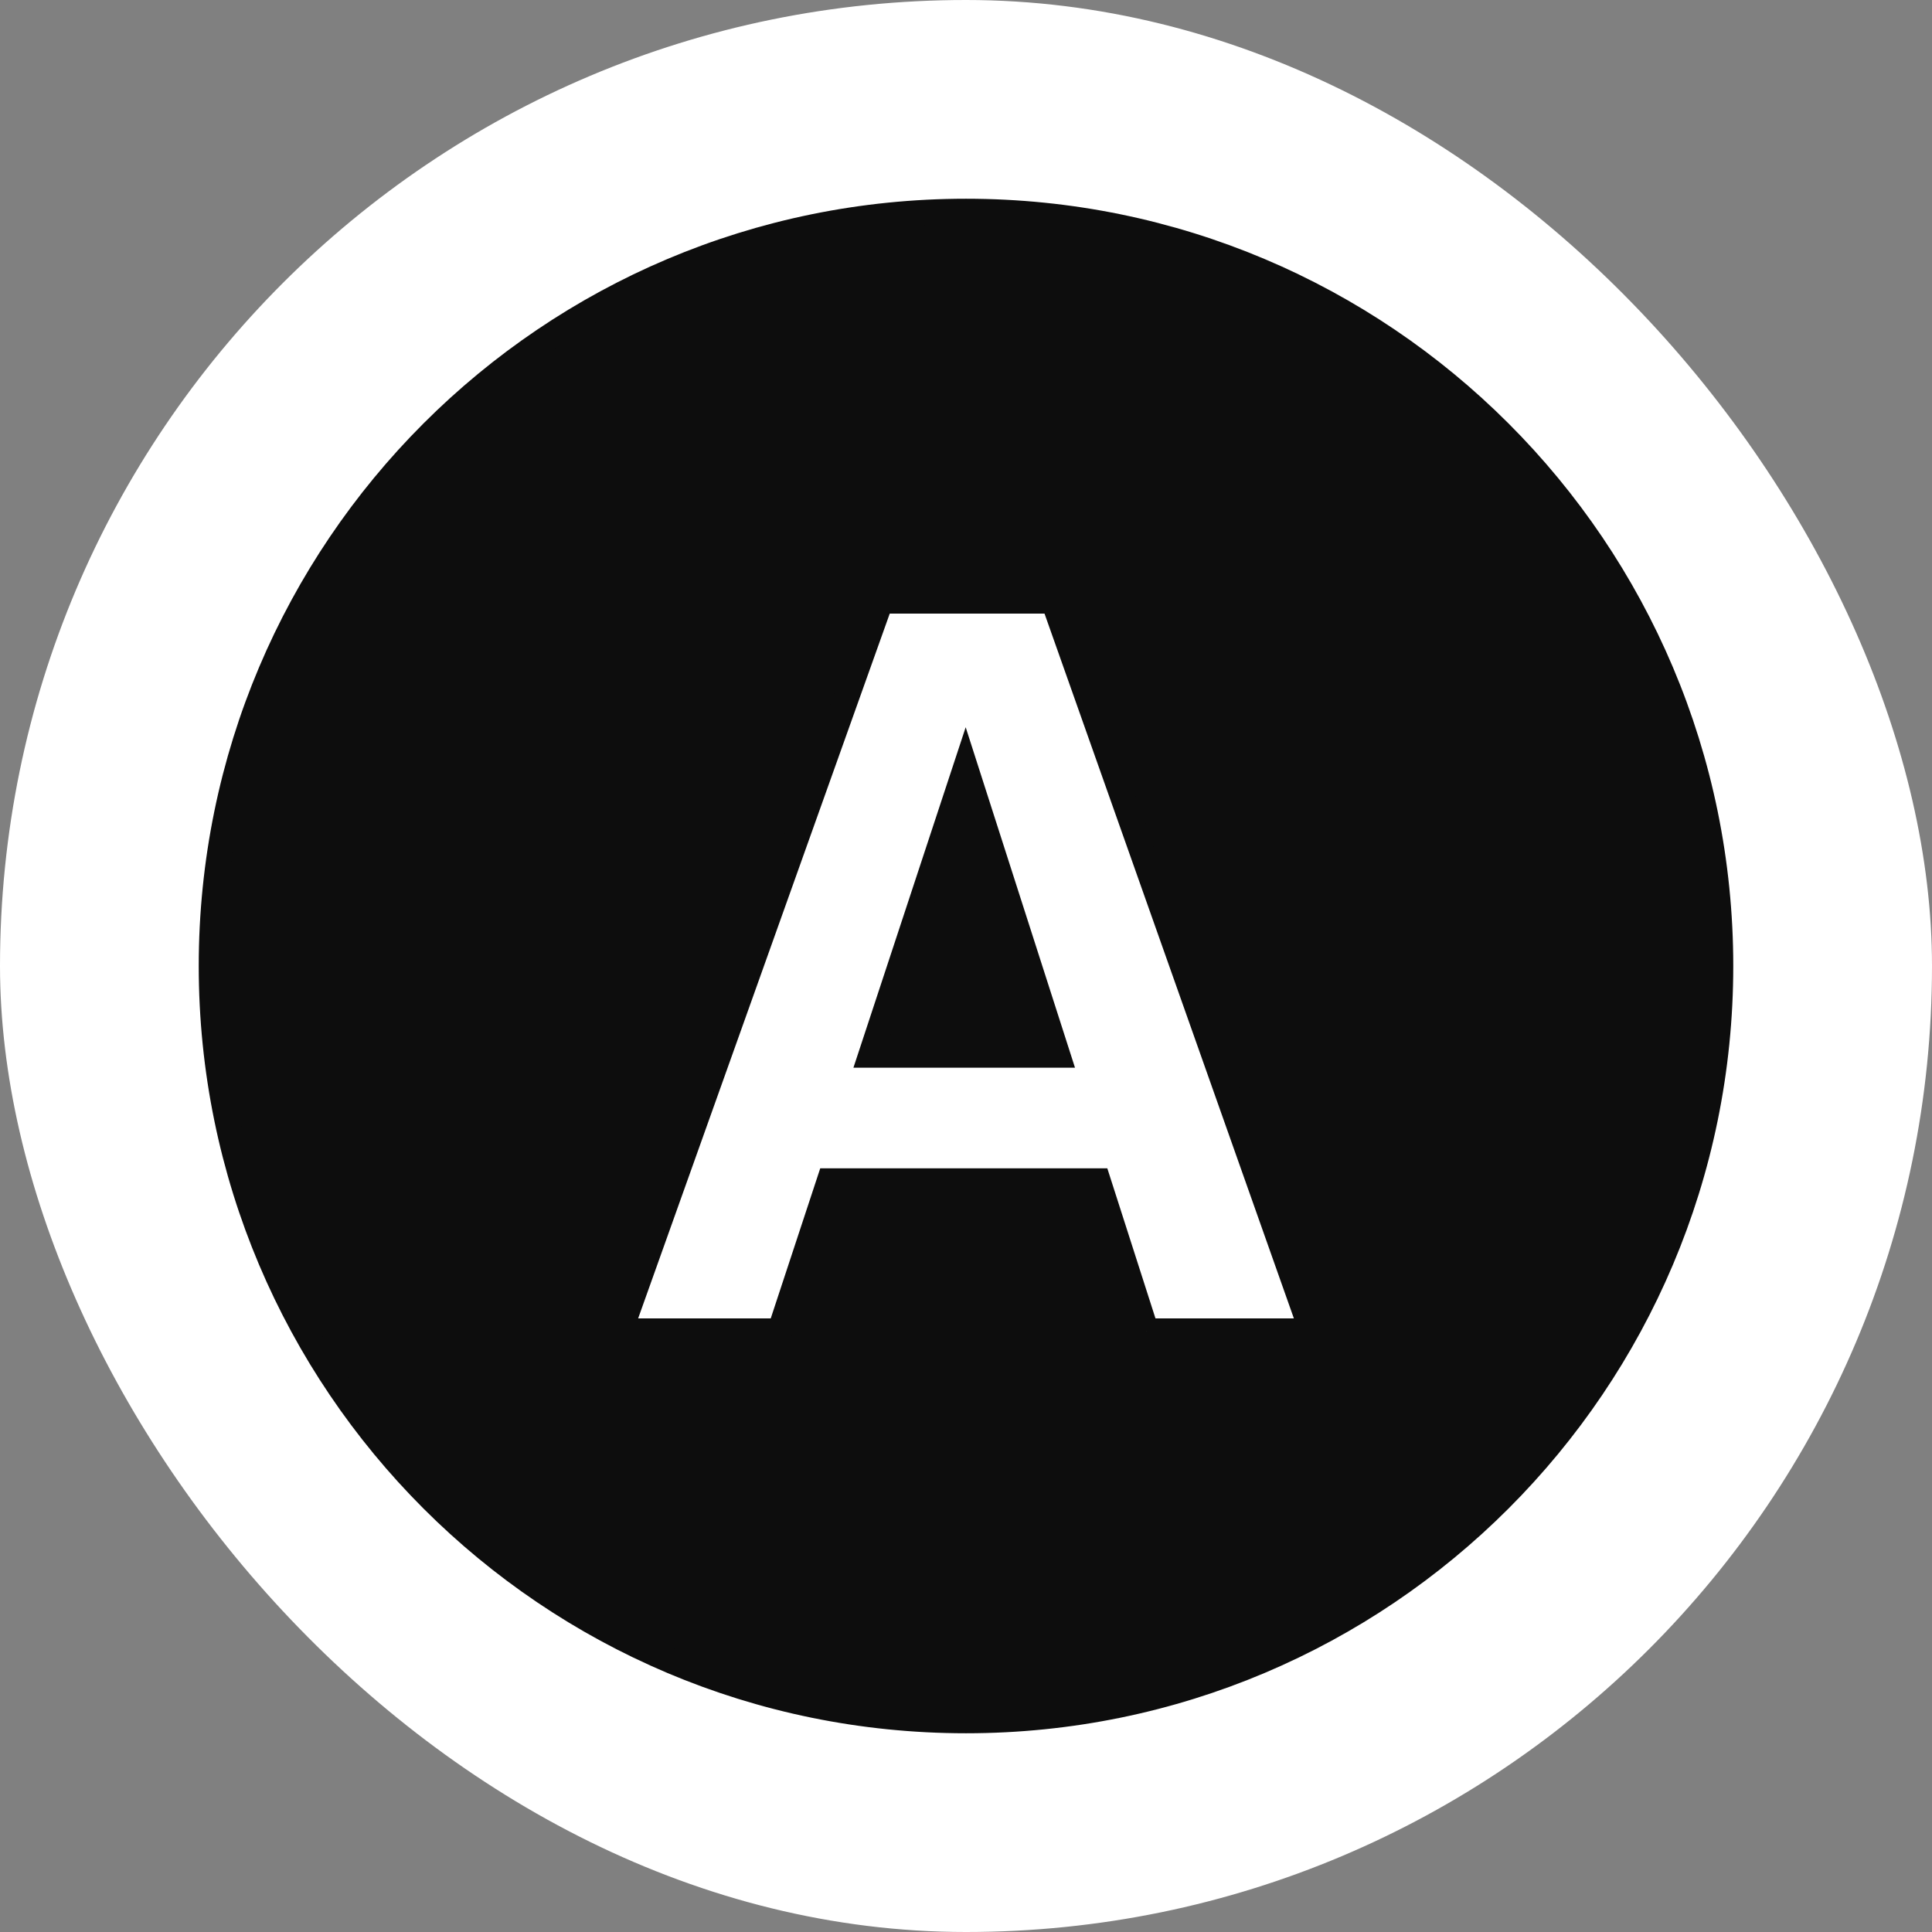 <!DOCTYPE svg PUBLIC "-//W3C//DTD SVG 1.1//EN" "http://www.w3.org/Graphics/SVG/1.1/DTD/svg11.dtd">
<!-- Uploaded to: SVG Repo, www.svgrepo.com, Transformed by: SVG Repo Mixer Tools -->
<svg width="209px" height="209px" viewBox="-6.4 -6.4 76.80 76.80" xmlns="http://www.w3.org/2000/svg" xmlns:xlink="http://www.w3.org/1999/xlink" aria-hidden="true" role="img" class="iconify iconify--emojione-monotone" preserveAspectRatio="xMidYMid meet" fill="#0d0d0d" stroke="#0d0d0d">
<rect x="-6.4" y="-6.4" width="76.80" height="76.80" fill="#808080" stroke="none"/>
<g id="SVGRepo_bgCarrier" stroke-width="0">
<rect x="-6.4" y="-6.4" width="76.80" height="76.80" rx="38.4" fill="#fff" strokewidth="0"/>
</g>
<g id="SVGRepo_tracerCarrier" stroke-linecap="round" stroke-linejoin="round"/>
<g id="SVGRepo_iconCarrier">
<path d="M28.216 35.543h7.431l-3.666-11.418z" fill="#0d0d0d"/>
<path d="M32 2C15.432 2 2 15.431 2 32c0 16.569 13.432 30 30 30s30-13.432 30-30C62 15.431 48.568 2 32 2m7.167 44.508l-1.914-5.965H26.567L24.6 46.508h-6.342l10.358-29.016h6.859l10.266 29.016h-6.574" fill="#0d0d0d"/>
</g>
</svg>